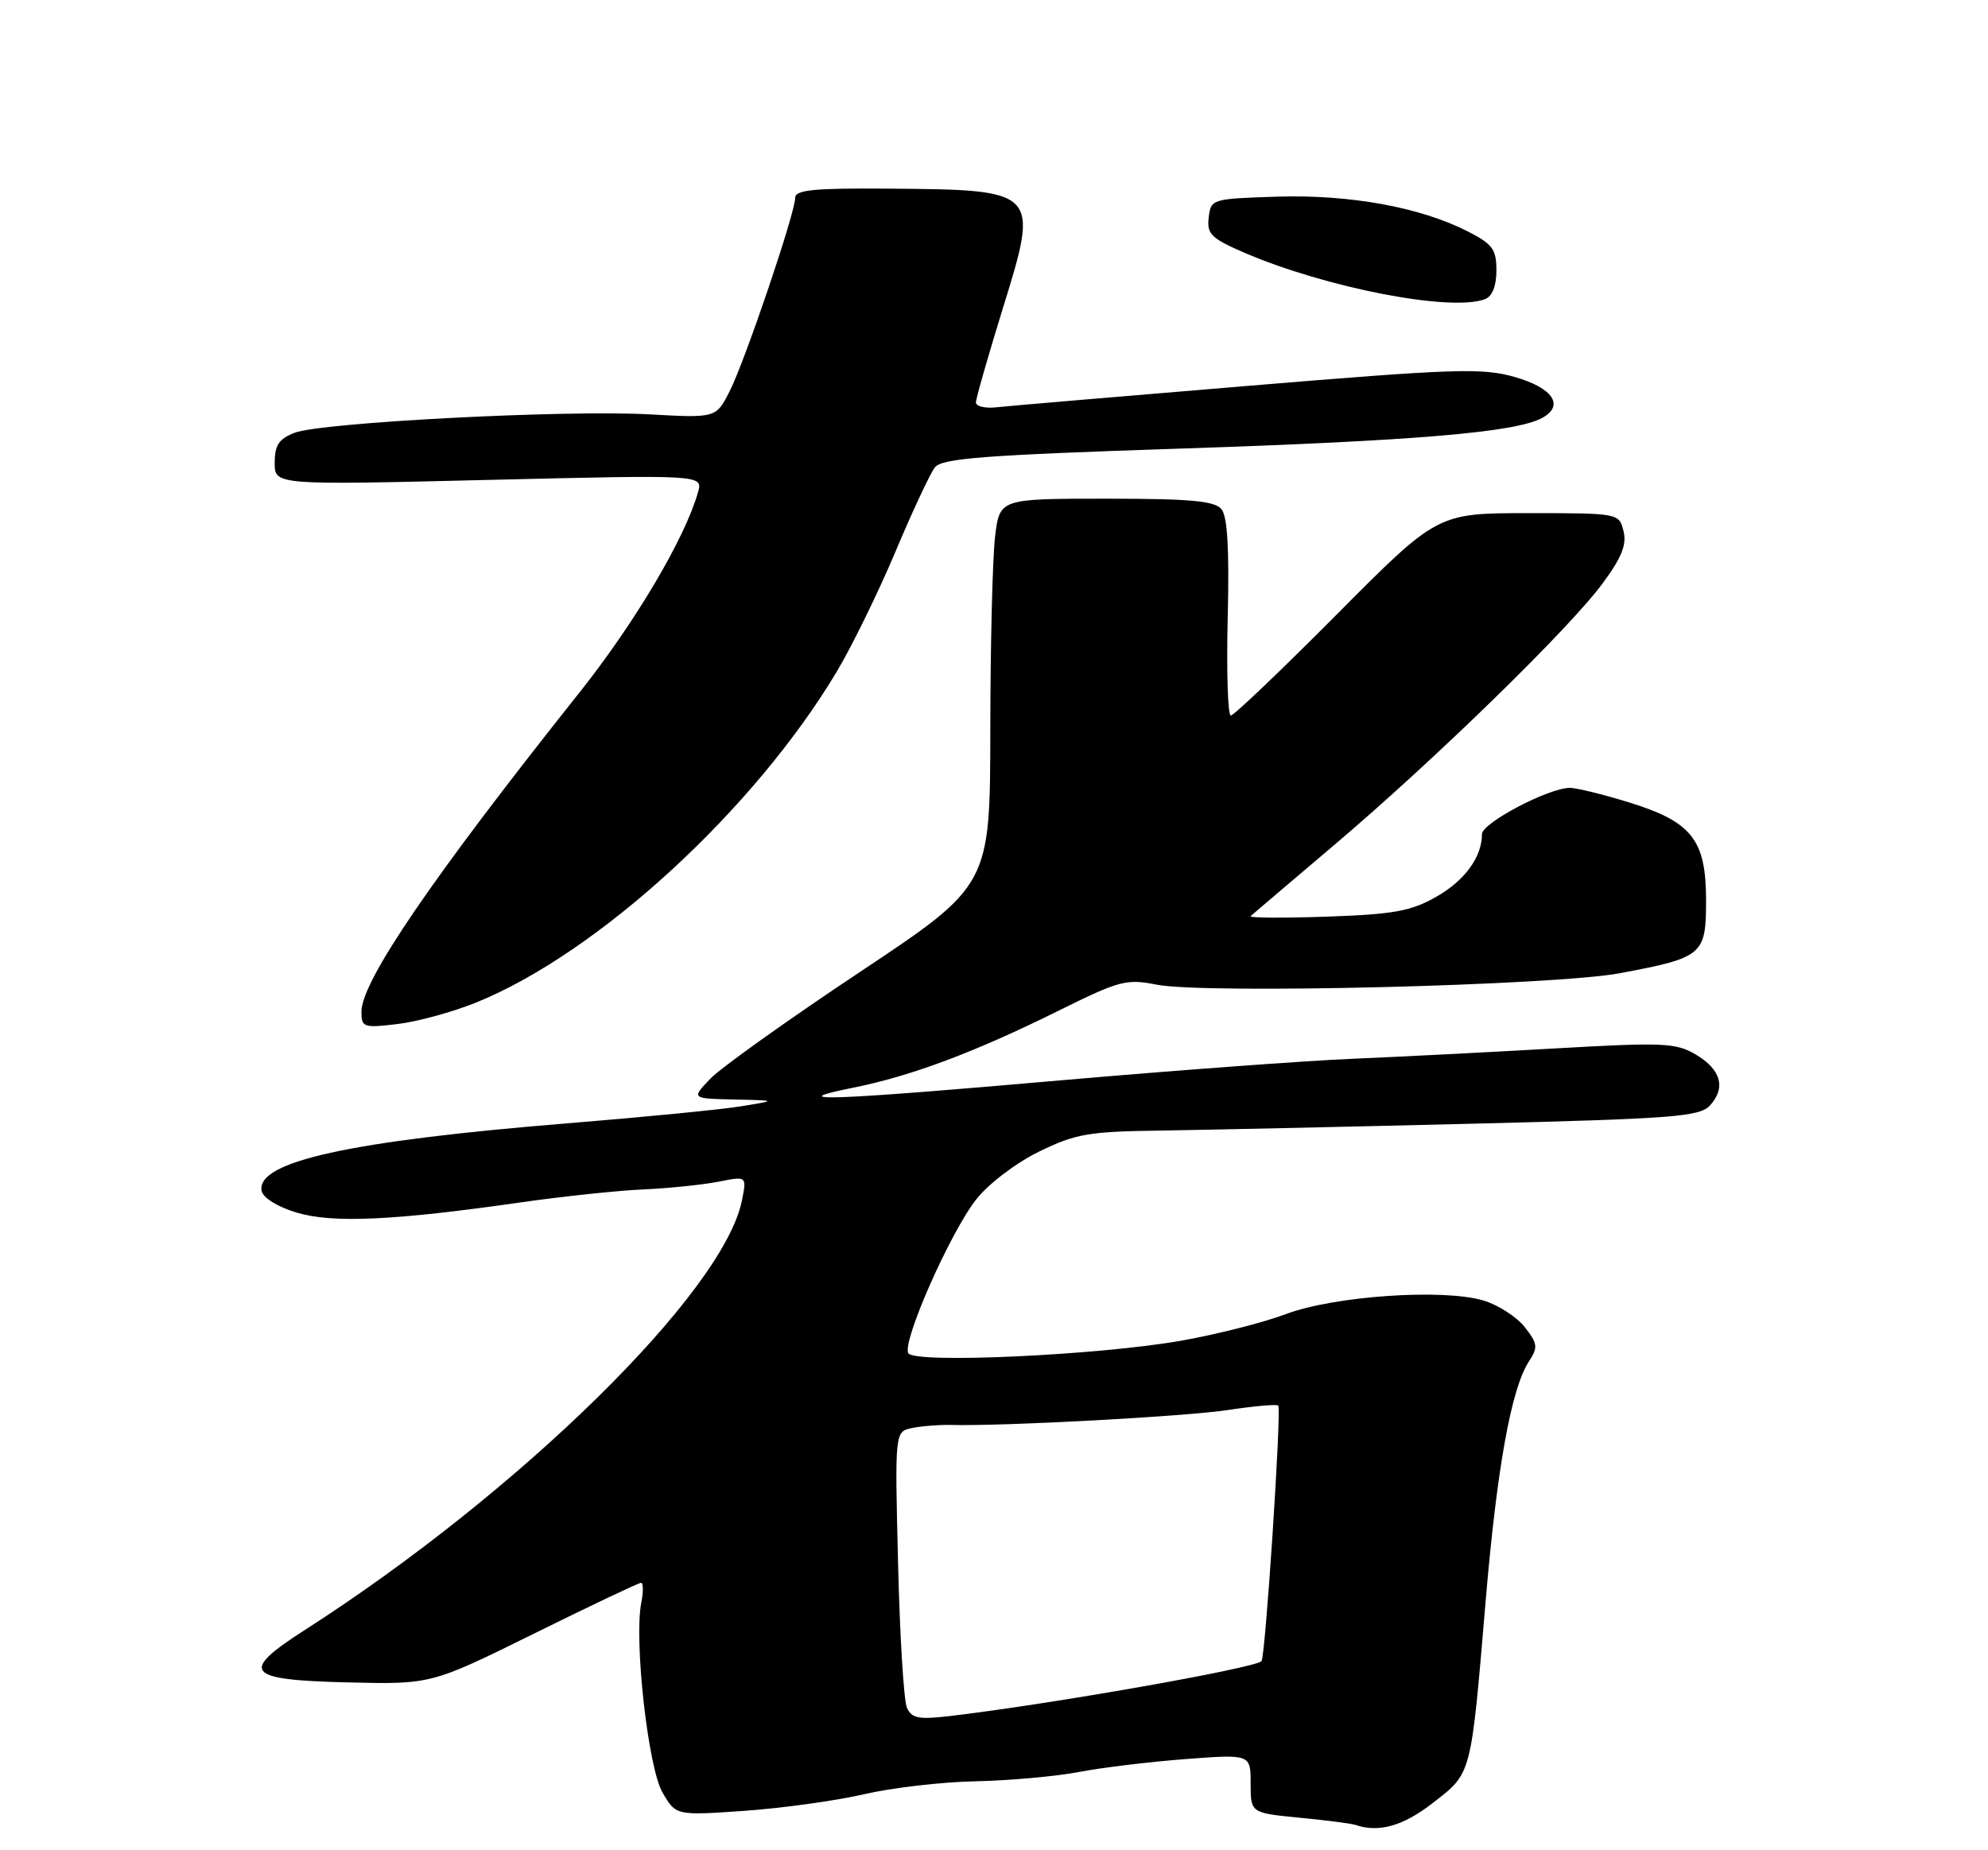 <?xml version="1.0" encoding="UTF-8" standalone="no"?>
<!DOCTYPE svg PUBLIC "-//W3C//DTD SVG 1.1//EN" "http://www.w3.org/Graphics/SVG/1.1/DTD/svg11.dtd" >
<svg xmlns="http://www.w3.org/2000/svg" xmlns:xlink="http://www.w3.org/1999/xlink" version="1.1" viewBox="0 0 275 256">
 <g >
 <path fill="currentColor"
d=" M 198.23 249.44 C 203.61 245.26 203.46 245.83 205.50 221.63 C 207.07 203.11 209.05 192.09 211.51 188.35 C 212.77 186.42 212.71 185.90 210.91 183.61 C 209.80 182.20 207.23 180.55 205.20 179.94 C 199.61 178.27 184.53 179.31 177.85 181.83 C 174.75 183.00 168.23 184.65 163.35 185.51 C 151.88 187.52 126.54 188.69 125.65 187.24 C 124.72 185.74 131.46 170.47 135.06 165.93 C 136.76 163.77 140.55 160.90 143.73 159.34 C 148.77 156.88 150.56 156.56 160.44 156.43 C 166.52 156.34 185.78 155.92 203.23 155.49 C 231.75 154.78 235.12 154.52 236.57 152.92 C 238.79 150.47 238.04 147.93 234.50 145.86 C 231.78 144.28 229.95 144.21 215.00 145.07 C 205.93 145.59 193.32 146.23 187.00 146.50 C 180.68 146.76 162.54 148.10 146.70 149.48 C 114.63 152.29 107.97 152.52 118.00 150.50 C 126.08 148.88 134.85 145.59 146.50 139.81 C 154.85 135.67 155.82 135.41 160.00 136.24 C 166.70 137.56 215.01 136.36 224.12 134.65 C 235.57 132.49 236.00 132.13 236.00 124.60 C 236.00 116.19 234.06 113.72 225.34 111.02 C 221.74 109.91 218.05 109.00 217.14 109.01 C 214.19 109.03 205.00 113.87 205.00 115.41 C 205.00 118.59 202.63 121.84 198.65 124.10 C 195.15 126.08 192.77 126.51 183.50 126.83 C 177.45 127.04 172.72 127.01 173.00 126.75 C 173.28 126.50 178.45 122.10 184.50 116.97 C 198.31 105.27 217.06 87.00 221.68 80.73 C 224.34 77.13 225.05 75.34 224.58 73.48 C 223.96 71.01 223.93 71.00 211.40 71.00 C 198.84 71.00 198.84 71.00 184.93 85.00 C 177.28 92.70 170.68 99.00 170.26 99.00 C 169.84 99.00 169.65 92.90 169.83 85.45 C 170.06 75.94 169.80 71.46 168.96 70.45 C 168.01 69.30 164.66 69.00 153.02 69.00 C 138.28 69.00 138.28 69.00 137.65 74.25 C 137.30 77.14 137.00 89.17 136.99 101.00 C 136.96 122.50 136.96 122.50 118.93 134.50 C 109.01 141.10 99.71 147.74 98.26 149.25 C 95.63 152.00 95.63 152.00 101.56 152.13 C 107.50 152.26 107.50 152.26 102.50 153.07 C 99.75 153.52 88.92 154.58 78.43 155.43 C 48.29 157.88 35.42 160.73 36.19 164.77 C 36.38 165.73 38.36 166.97 41.01 167.77 C 45.99 169.27 54.44 168.89 72.00 166.37 C 77.78 165.54 85.42 164.73 89.00 164.57 C 92.58 164.41 97.26 163.92 99.40 163.50 C 103.31 162.72 103.31 162.72 102.63 166.10 C 100.10 178.74 71.97 206.40 42.21 225.50 C 33.06 231.37 33.92 232.44 48.08 232.78 C 59.64 233.06 59.64 233.06 73.87 226.03 C 81.69 222.16 88.36 219.00 88.67 219.00 C 88.99 219.00 89.01 220.24 88.71 221.75 C 87.68 226.94 89.65 244.59 91.64 248.01 C 93.50 251.21 93.50 251.21 103.00 250.55 C 108.22 250.18 115.65 249.15 119.50 248.26 C 123.35 247.36 130.32 246.55 135.00 246.46 C 139.68 246.36 146.08 245.78 149.23 245.18 C 152.38 244.57 159.02 243.77 163.98 243.39 C 173.00 242.71 173.00 242.71 173.00 246.78 C 173.00 250.84 173.00 250.84 179.75 251.50 C 183.46 251.86 186.95 252.31 187.50 252.50 C 190.73 253.61 194.12 252.65 198.23 249.44 Z  M 65.82 138.73 C 82.68 131.92 104.34 112.04 115.78 92.88 C 117.87 89.37 121.51 81.93 123.86 76.35 C 126.21 70.76 128.67 65.51 129.32 64.67 C 130.30 63.41 136.08 62.97 163.50 62.06 C 195.83 60.99 209.60 59.82 213.28 57.85 C 216.48 56.14 214.83 53.66 209.49 52.15 C 205.01 50.88 201.22 51.01 172.50 53.40 C 154.90 54.86 139.26 56.19 137.75 56.36 C 136.24 56.52 135.00 56.22 135.00 55.68 C 135.00 55.15 136.66 49.34 138.69 42.77 C 143.80 26.28 143.78 26.26 122.75 26.10 C 112.61 26.02 110.00 26.28 110.00 27.36 C 110.00 29.46 103.03 50.02 100.92 54.16 C 99.04 57.84 99.04 57.84 89.77 57.33 C 78.21 56.69 44.45 58.45 40.75 59.88 C 38.57 60.73 38.00 61.60 38.00 64.04 C 38.00 67.12 38.00 67.12 67.62 66.40 C 97.23 65.69 97.23 65.69 96.56 68.09 C 94.78 74.43 87.87 86.11 80.17 95.80 C 59.72 121.52 50.00 135.76 50.00 139.98 C 50.00 142.15 50.28 142.25 54.97 141.69 C 57.71 141.37 62.59 140.03 65.82 138.73 Z  M 205.42 41.39 C 206.43 41.01 207.00 39.57 207.00 37.41 C 207.00 34.49 206.47 33.77 203.02 32.01 C 196.47 28.67 186.75 26.90 176.69 27.21 C 167.62 27.50 167.50 27.53 167.20 30.10 C 166.93 32.39 167.54 32.98 172.14 34.97 C 183.48 39.84 200.76 43.18 205.42 41.39 Z  M 125.45 236.27 C 125.02 235.30 124.47 226.31 124.23 216.30 C 123.78 198.09 123.78 198.09 126.14 197.59 C 127.44 197.32 129.85 197.12 131.50 197.16 C 138.89 197.35 164.11 195.98 169.96 195.08 C 173.52 194.54 176.60 194.27 176.82 194.48 C 177.30 194.96 175.04 229.29 174.50 229.84 C 173.50 230.83 145.31 235.80 131.36 237.44 C 127.05 237.94 126.10 237.75 125.45 236.27 Z "/>
</g>
</svg>